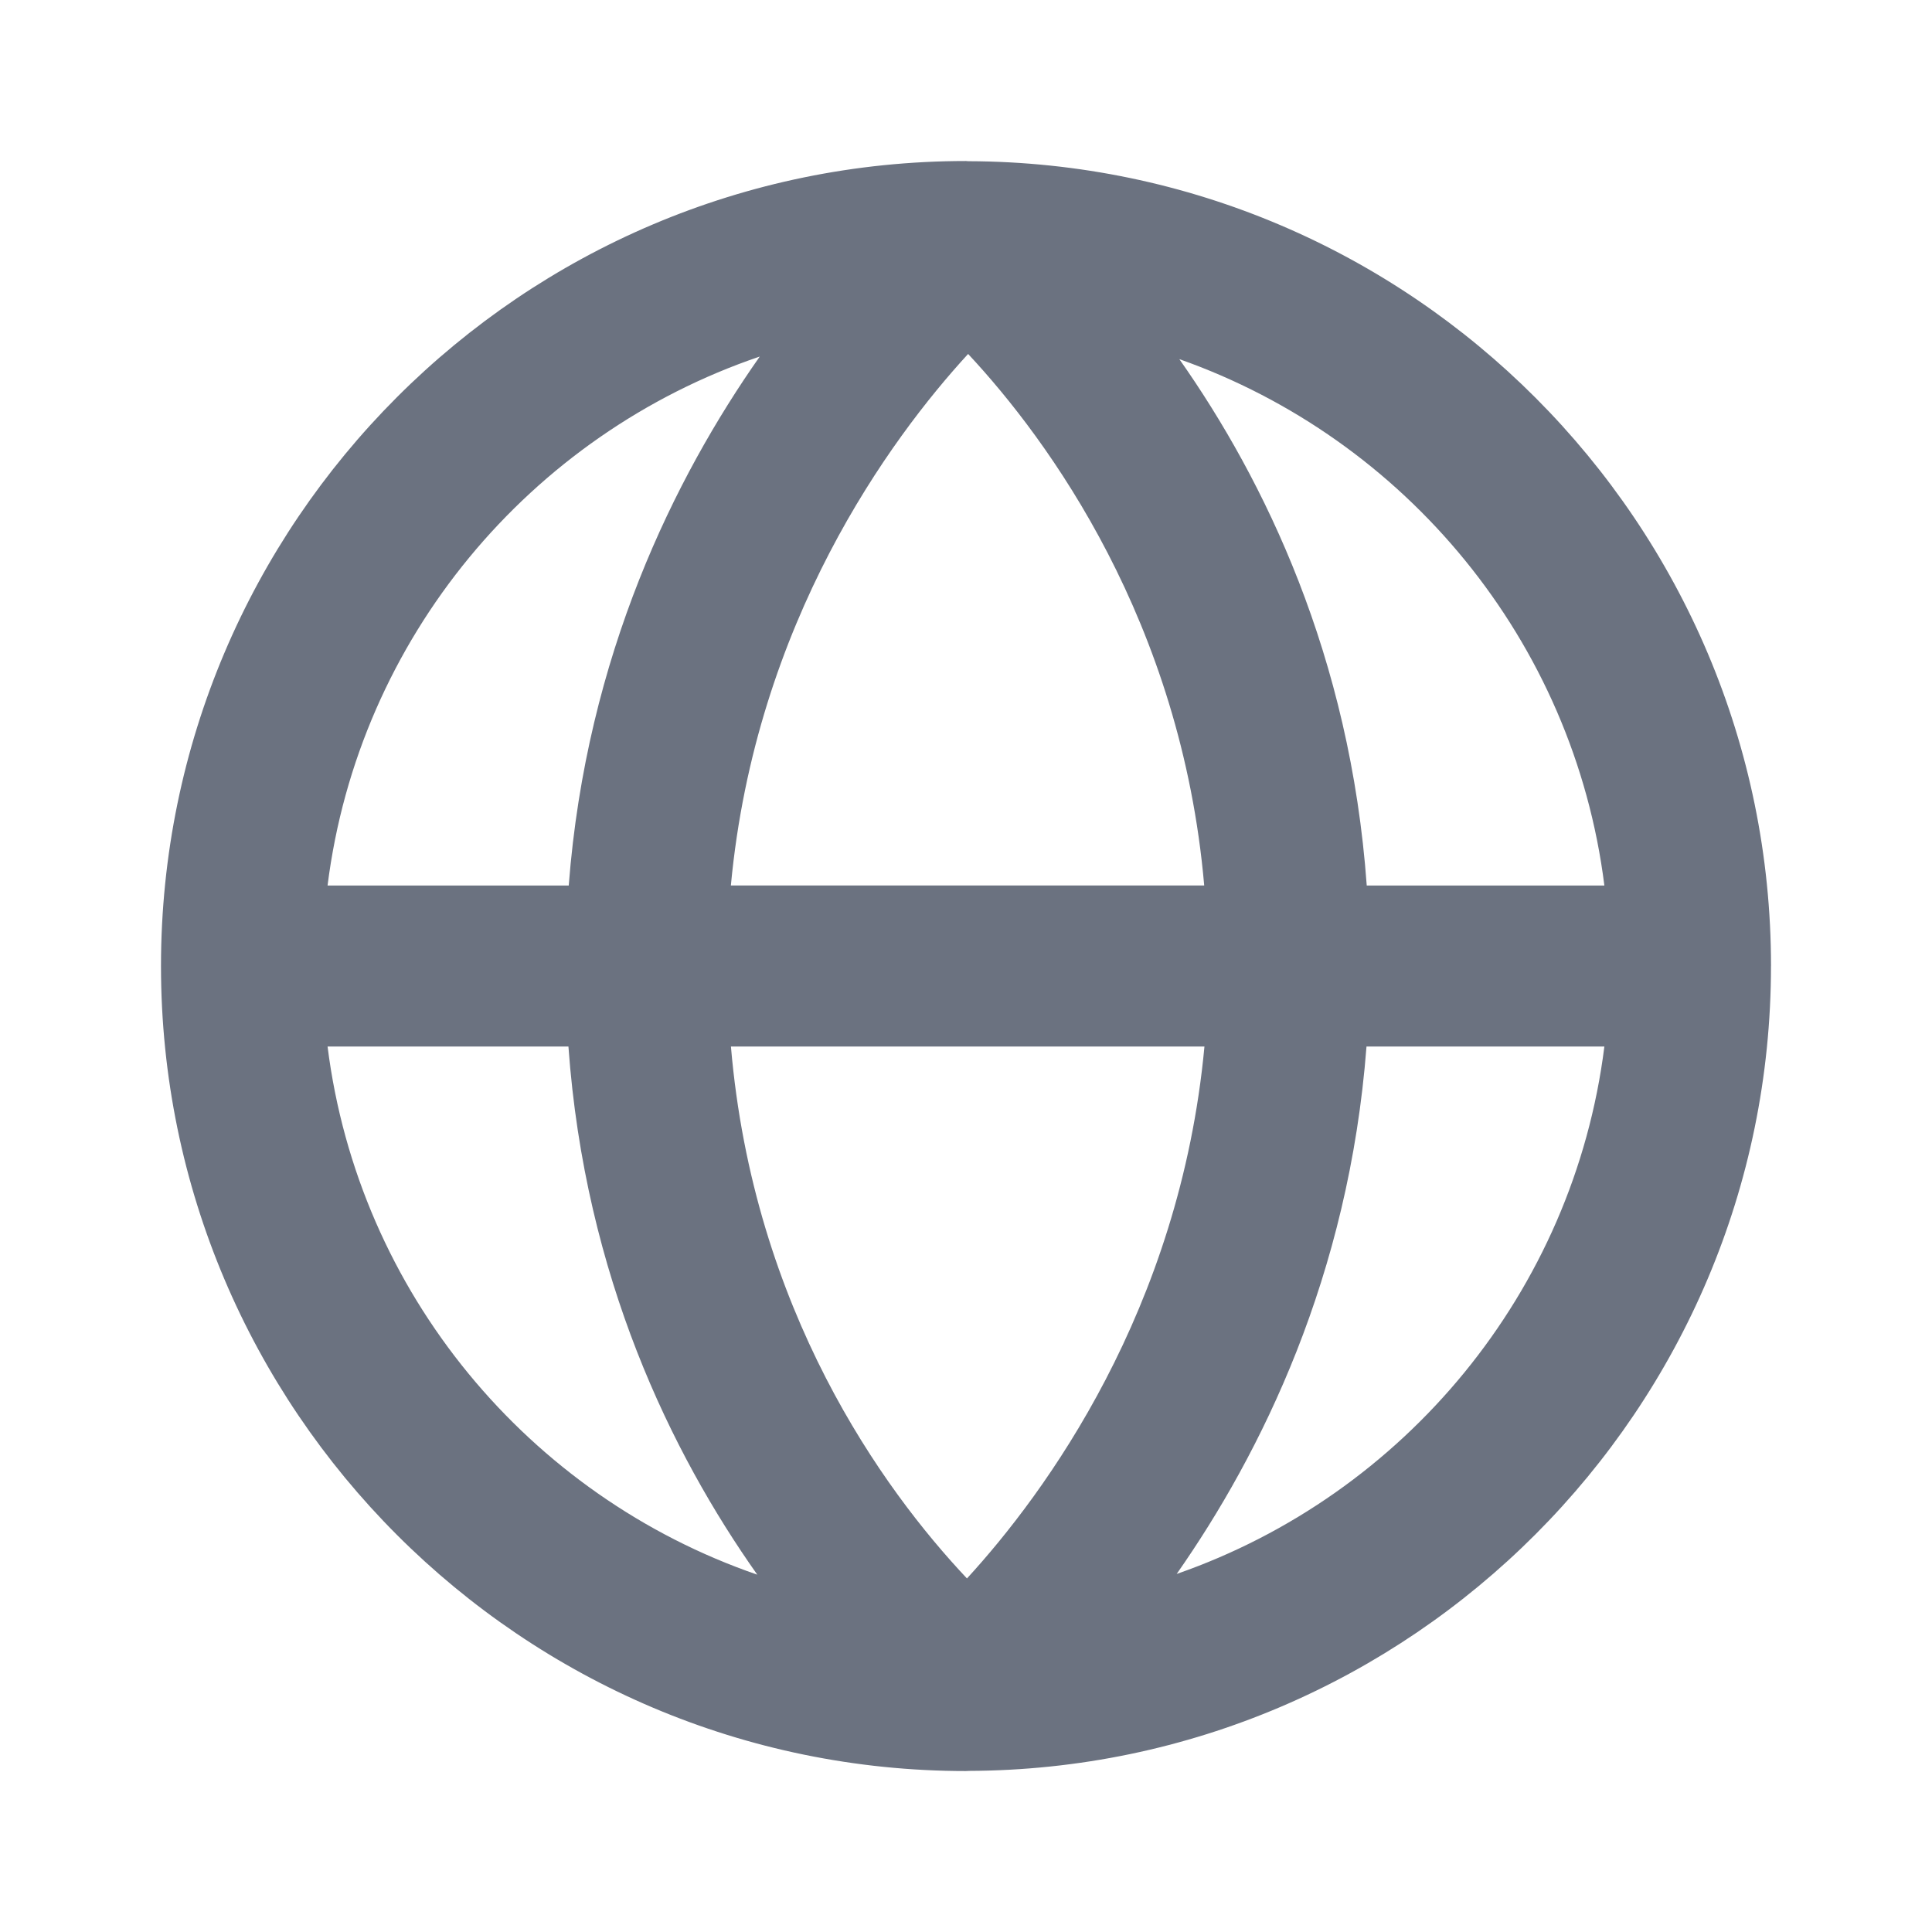 <svg fill="none" height="64" viewBox="0 0 64 64" width="64" xmlns="http://www.w3.org/2000/svg"><path clip-rule="evenodd" d="m38.979 52.139c2.797-3.995 5.707-9.869 6.288-17.472h7.88c-1.021 8.139-6.637 14.853-14.168 17.472zm-28.128-17.472h7.979c.549 7.632 3.421 13.483 6.256 17.496-7.565-2.605-13.208-9.333-14.235-17.496zm14.317-22.856c-2.805 3.995-5.741 9.888-6.328 17.523h-7.989c1.029-8.192 6.712-14.941 14.317-17.523zm-.957 17.522c.816-8.725 5.28-14.8 7.859-17.608 2.667 2.856 7.061 8.875 7.821 17.608zm.003 5.334h15.685c-.816 8.739-5.291 14.813-7.867 17.621-2.792-2.96-7.075-8.896-7.819-17.621zm28.933-5.333h-7.872c-.547-7.597-3.387-13.429-6.208-17.437 7.488 2.64 13.064 9.331 14.08 17.437zm5.52 2.667c0-14.677-11.923-26.619-26.592-26.661-.011 0-.021-.003-.035-.003-.011 0-.027-.003-.04-.003-14.704 0-26.667 11.965-26.667 26.667 0 14.704 11.963 26.667 26.667 26.667.016 0 .029-.003.04-.003.005 0 .008.003.013.003.008 0 .016-.005.021-.005 14.669-.04 26.592-11.984 26.592-26.661z" fill="#6b7280" fill-rule="evenodd"/></svg>